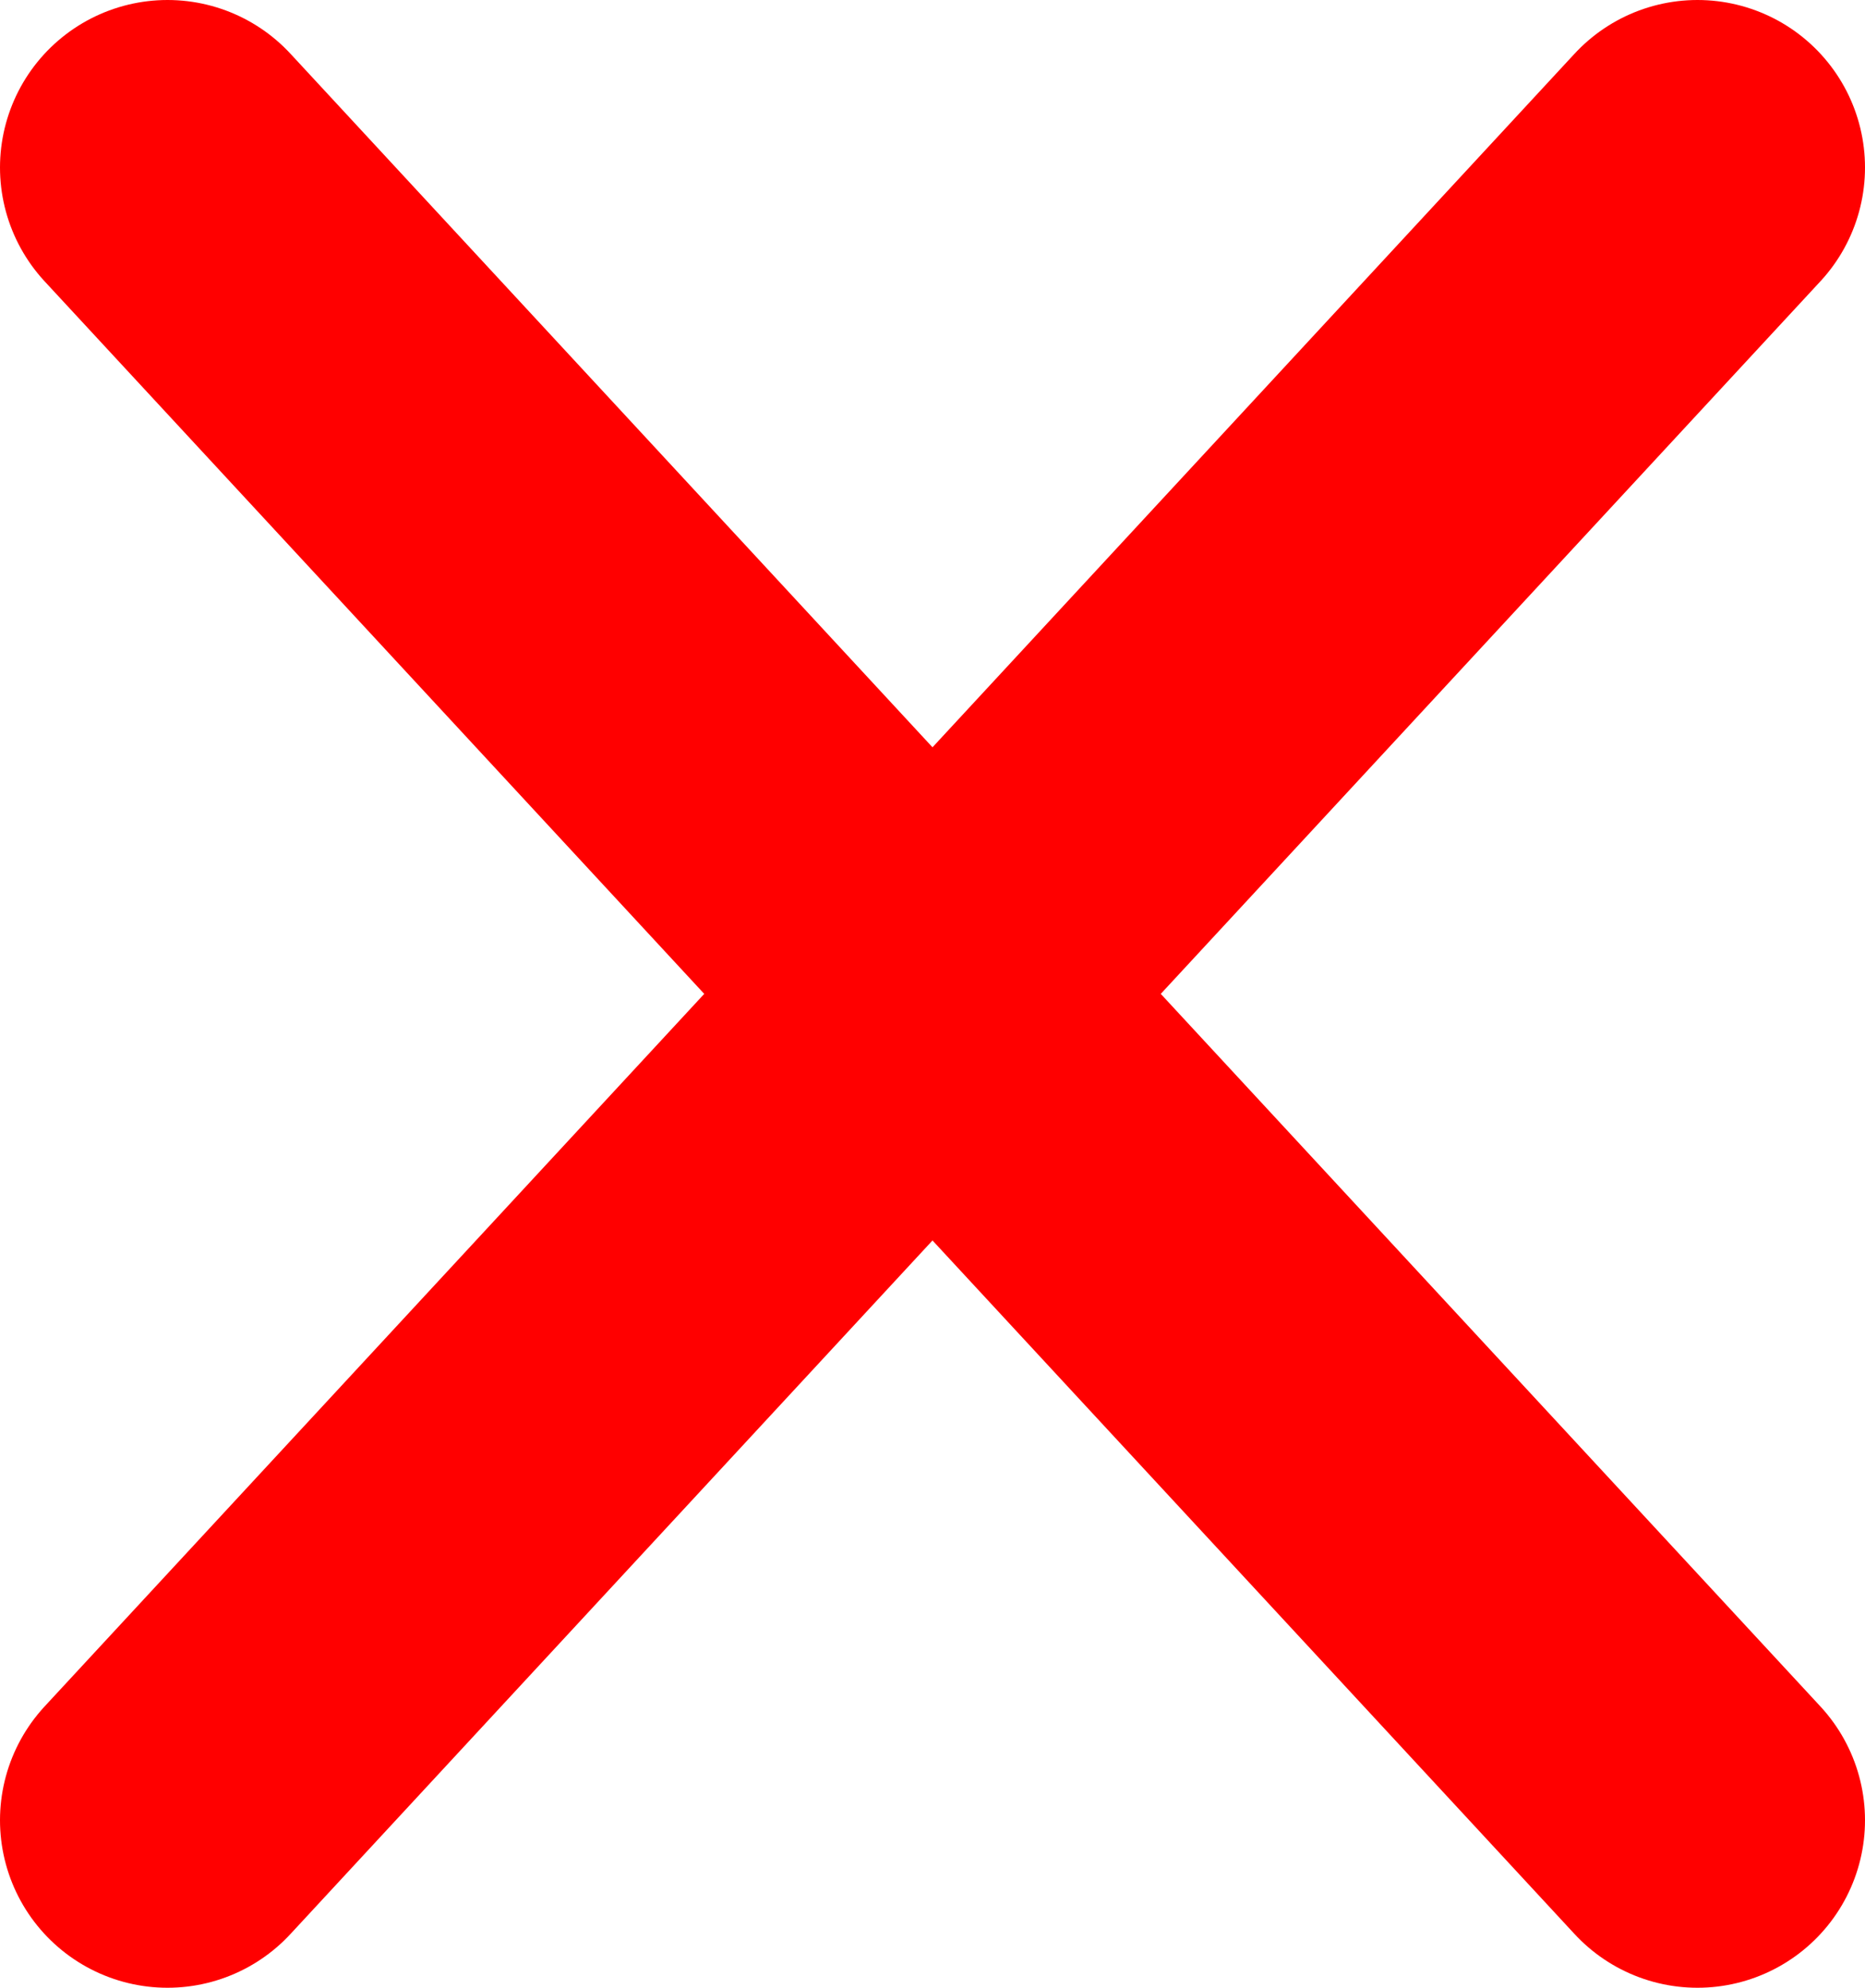 <svg width="167" height="178" viewBox="0 0 167 178" fill="none" xmlns="http://www.w3.org/2000/svg">
<path d="M15 15L152 163M152 15L15 163" stroke="#FF0000" stroke-width="30" stroke-linecap="round"/>
</svg>
